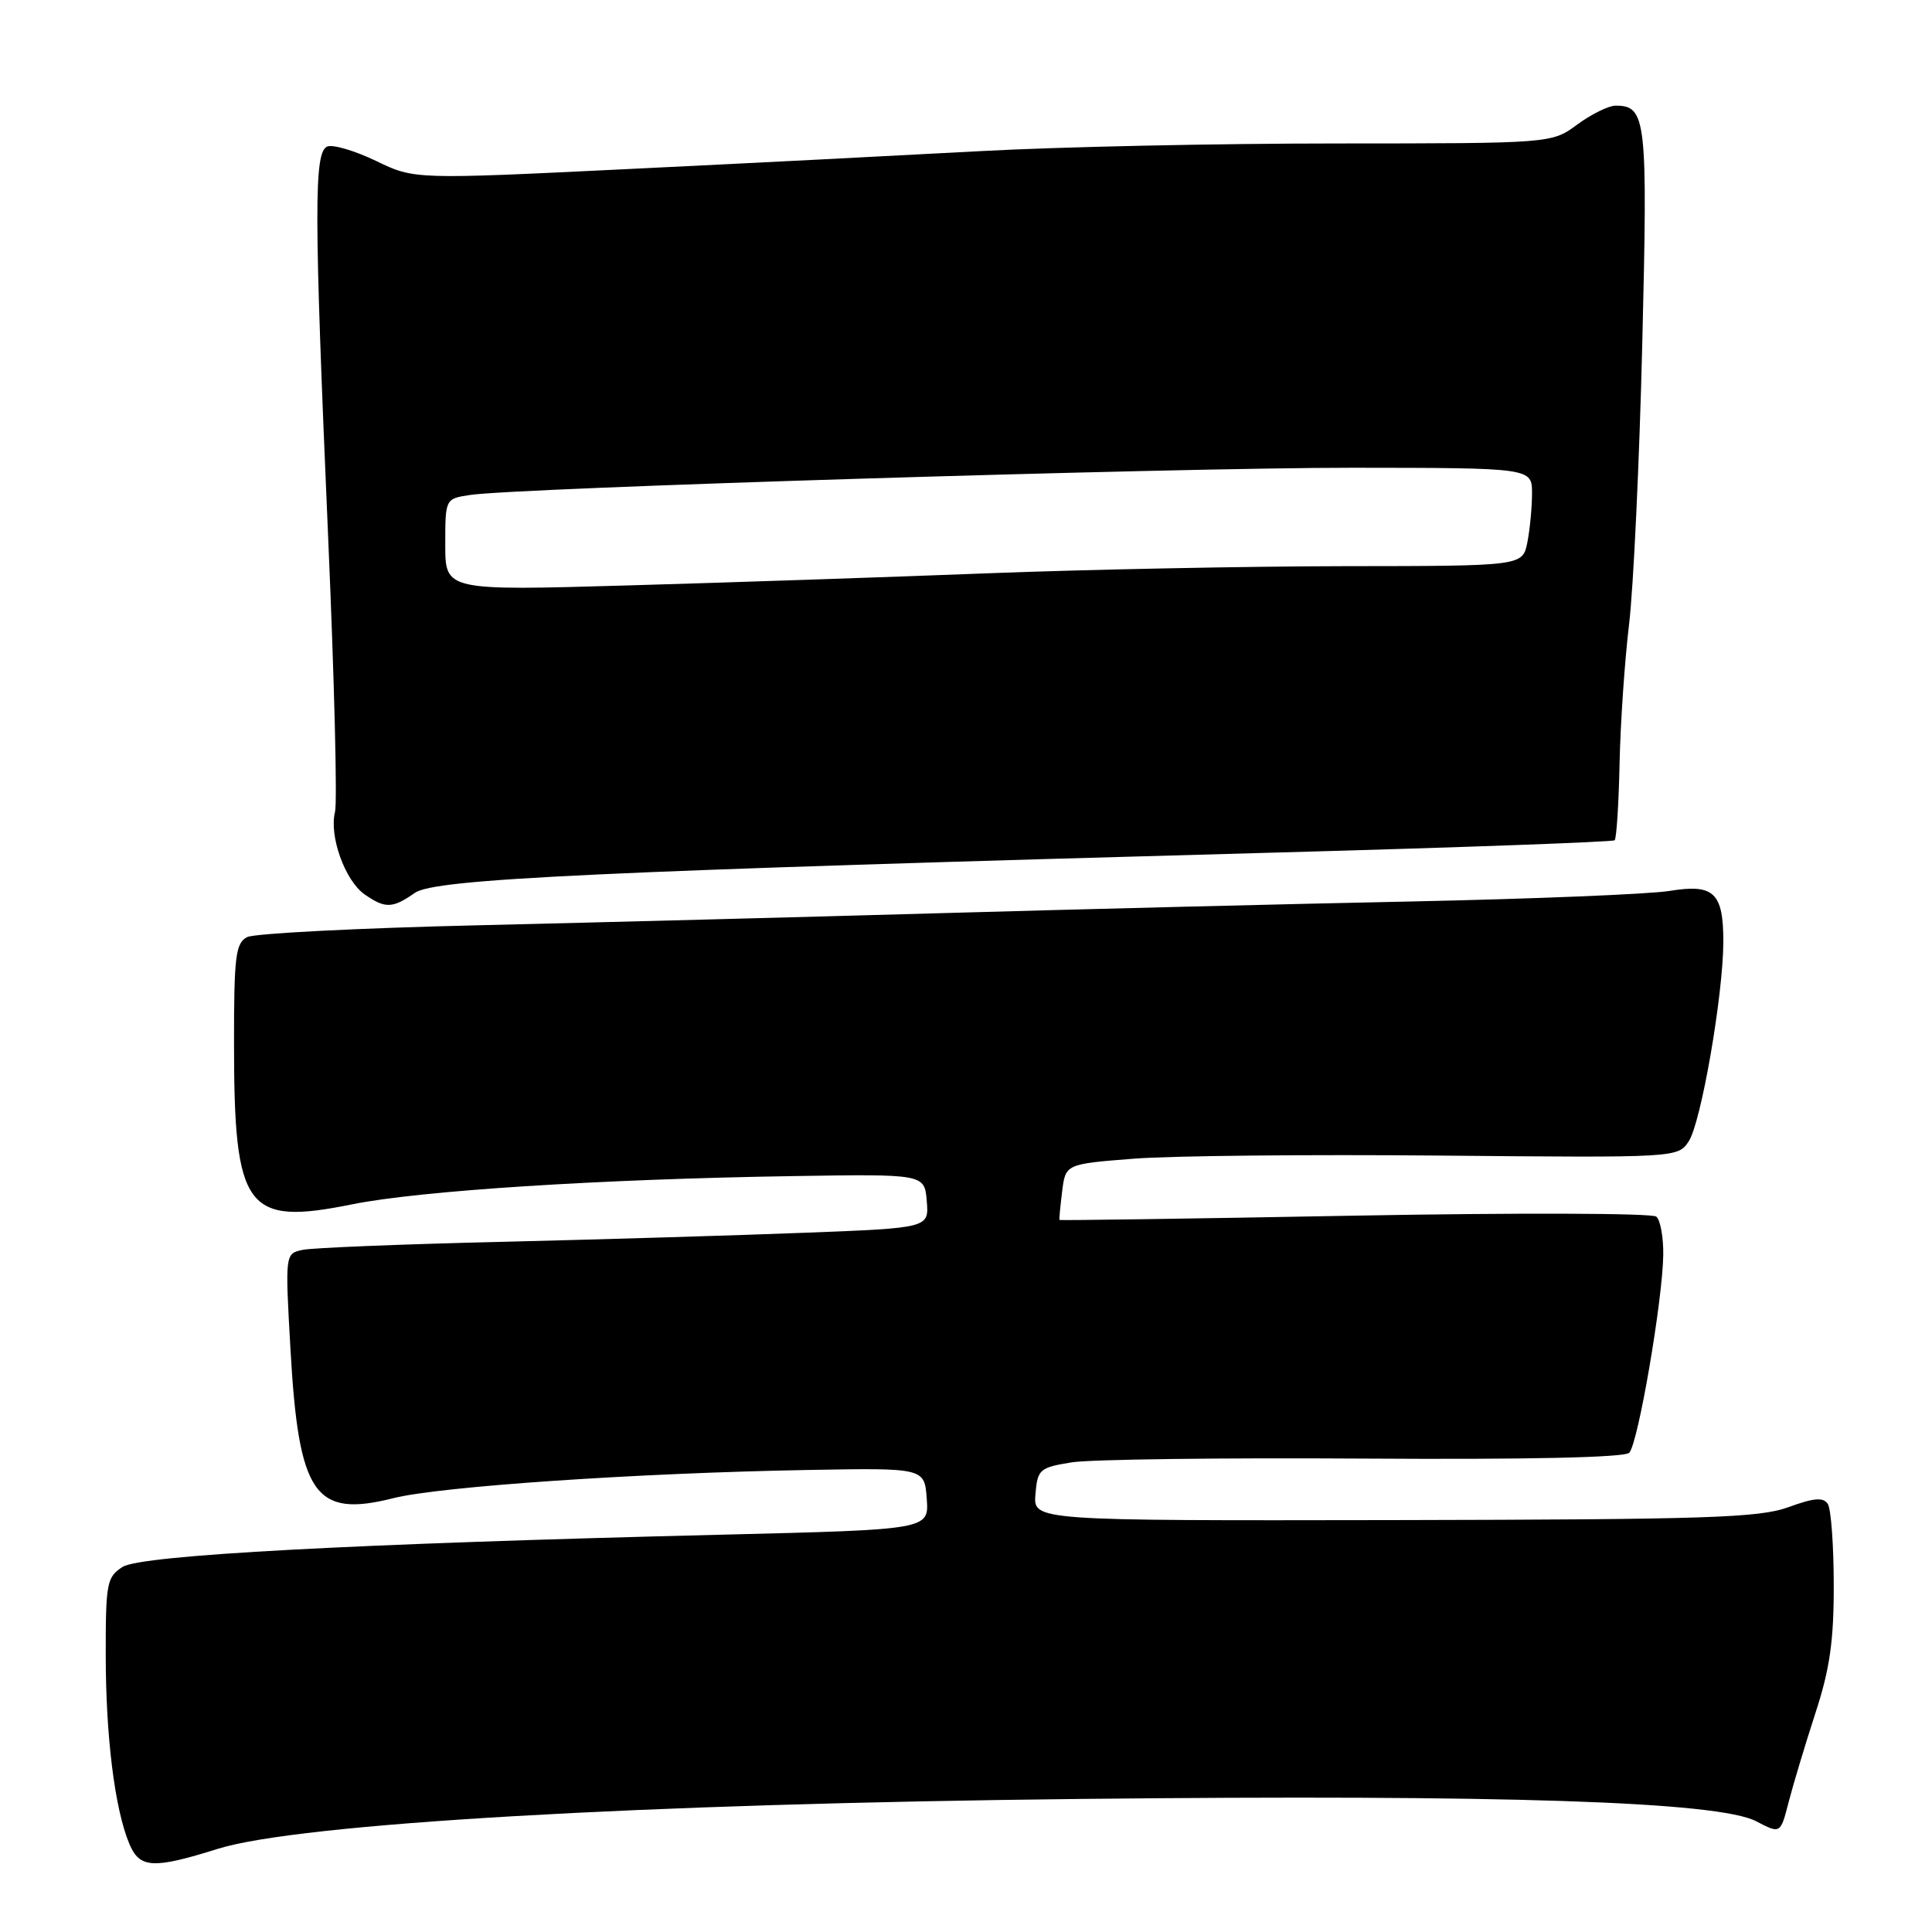 <?xml version="1.0" encoding="UTF-8" standalone="no"?>
<!DOCTYPE svg PUBLIC "-//W3C//DTD SVG 1.1//EN" "http://www.w3.org/Graphics/SVG/1.1/DTD/svg11.dtd" >
<svg xmlns="http://www.w3.org/2000/svg" xmlns:xlink="http://www.w3.org/1999/xlink" version="1.1" viewBox="0 0 256 256">
 <g >
 <path fill="currentColor"
d=" M 28.86 244.98 C 39.58 241.62 85.02 238.99 143.00 238.37 C 199.26 237.77 227.70 238.71 232.71 241.33 C 235.92 243.01 235.92 243.01 237.01 238.76 C 237.62 236.41 239.21 231.12 240.55 227.00 C 242.46 221.16 243.00 217.39 242.98 210.00 C 242.98 204.77 242.62 199.96 242.20 199.29 C 241.61 198.37 240.39 198.46 236.97 199.71 C 233.09 201.12 226.17 201.34 184.70 201.42 C 136.91 201.50 136.91 201.50 137.20 198.00 C 137.48 194.69 137.74 194.46 142.00 193.77 C 144.47 193.37 161.89 193.15 180.70 193.27 C 202.40 193.41 215.27 193.13 215.88 192.50 C 217.05 191.31 220.31 172.30 220.39 166.27 C 220.42 163.95 220.01 161.67 219.47 161.21 C 218.94 160.74 200.95 160.69 179.50 161.08 C 158.05 161.48 140.45 161.73 140.39 161.65 C 140.33 161.57 140.49 159.87 140.74 157.87 C 141.19 154.24 141.19 154.24 150.26 153.53 C 155.25 153.14 173.50 152.96 190.82 153.12 C 222.20 153.41 222.32 153.40 223.76 151.24 C 225.40 148.77 228.33 131.87 228.35 124.82 C 228.36 118.28 227.11 117.09 221.24 118.05 C 218.63 118.48 203.22 119.11 187.00 119.45 C 170.78 119.78 142.88 120.48 125.00 120.99 C 107.12 121.50 79.45 122.22 63.50 122.60 C 47.55 122.97 33.71 123.68 32.75 124.17 C 31.22 124.96 31.00 126.71 31.01 138.29 C 31.01 160.31 32.57 162.43 46.66 159.58 C 55.62 157.77 79.47 156.24 105.00 155.84 C 122.50 155.56 122.50 155.56 122.80 159.13 C 123.10 162.71 123.10 162.71 106.80 163.34 C 97.84 163.69 79.70 164.23 66.50 164.55 C 53.30 164.86 41.43 165.34 40.13 165.61 C 37.77 166.10 37.77 166.10 38.49 178.80 C 39.58 198.11 41.69 201.15 52.14 198.51 C 58.30 196.96 84.42 195.18 107.00 194.78 C 122.50 194.50 122.50 194.50 122.80 198.59 C 123.10 202.68 123.10 202.68 95.80 203.35 C 46.75 204.55 18.73 206.06 16.25 207.62 C 14.16 208.95 14.00 209.75 14.01 219.27 C 14.01 230.04 15.20 239.65 17.11 244.25 C 18.48 247.58 20.23 247.69 28.86 244.98 Z  M 54.97 118.31 C 57.63 116.45 78.88 115.45 169.00 112.97 C 193.48 112.30 213.70 111.56 213.95 111.34 C 214.19 111.12 214.49 106.56 214.60 101.22 C 214.71 95.87 215.28 87.55 215.86 82.73 C 216.44 77.91 217.23 61.17 217.61 45.52 C 218.34 15.73 218.15 14.00 214.07 14.00 C 213.15 14.00 210.86 15.13 209.00 16.50 C 205.61 19.00 205.61 19.00 177.06 19.01 C 161.35 19.01 140.18 19.46 130.00 20.02 C 119.83 20.57 98.77 21.65 83.21 22.40 C 54.91 23.78 54.91 23.78 49.84 21.33 C 47.04 19.98 44.14 19.12 43.38 19.41 C 41.58 20.10 41.60 27.87 43.49 71.39 C 44.30 90.04 44.71 106.32 44.39 107.59 C 43.59 110.77 45.71 116.68 48.30 118.50 C 51.03 120.41 52.00 120.39 54.97 118.31 Z  M 59.00 72.18 C 59.00 66.09 59.00 66.09 62.25 65.59 C 68.29 64.65 155.33 61.97 179.25 61.98 C 203.00 62.00 203.00 62.00 203.00 65.38 C 203.00 67.23 202.72 70.16 202.38 71.88 C 201.75 75.00 201.75 75.00 178.12 75.02 C 165.13 75.04 143.93 75.46 131.00 75.96 C 118.07 76.46 96.59 77.19 83.25 77.57 C 59.00 78.27 59.00 78.27 59.00 72.18 Z "/>
</g>
</svg>